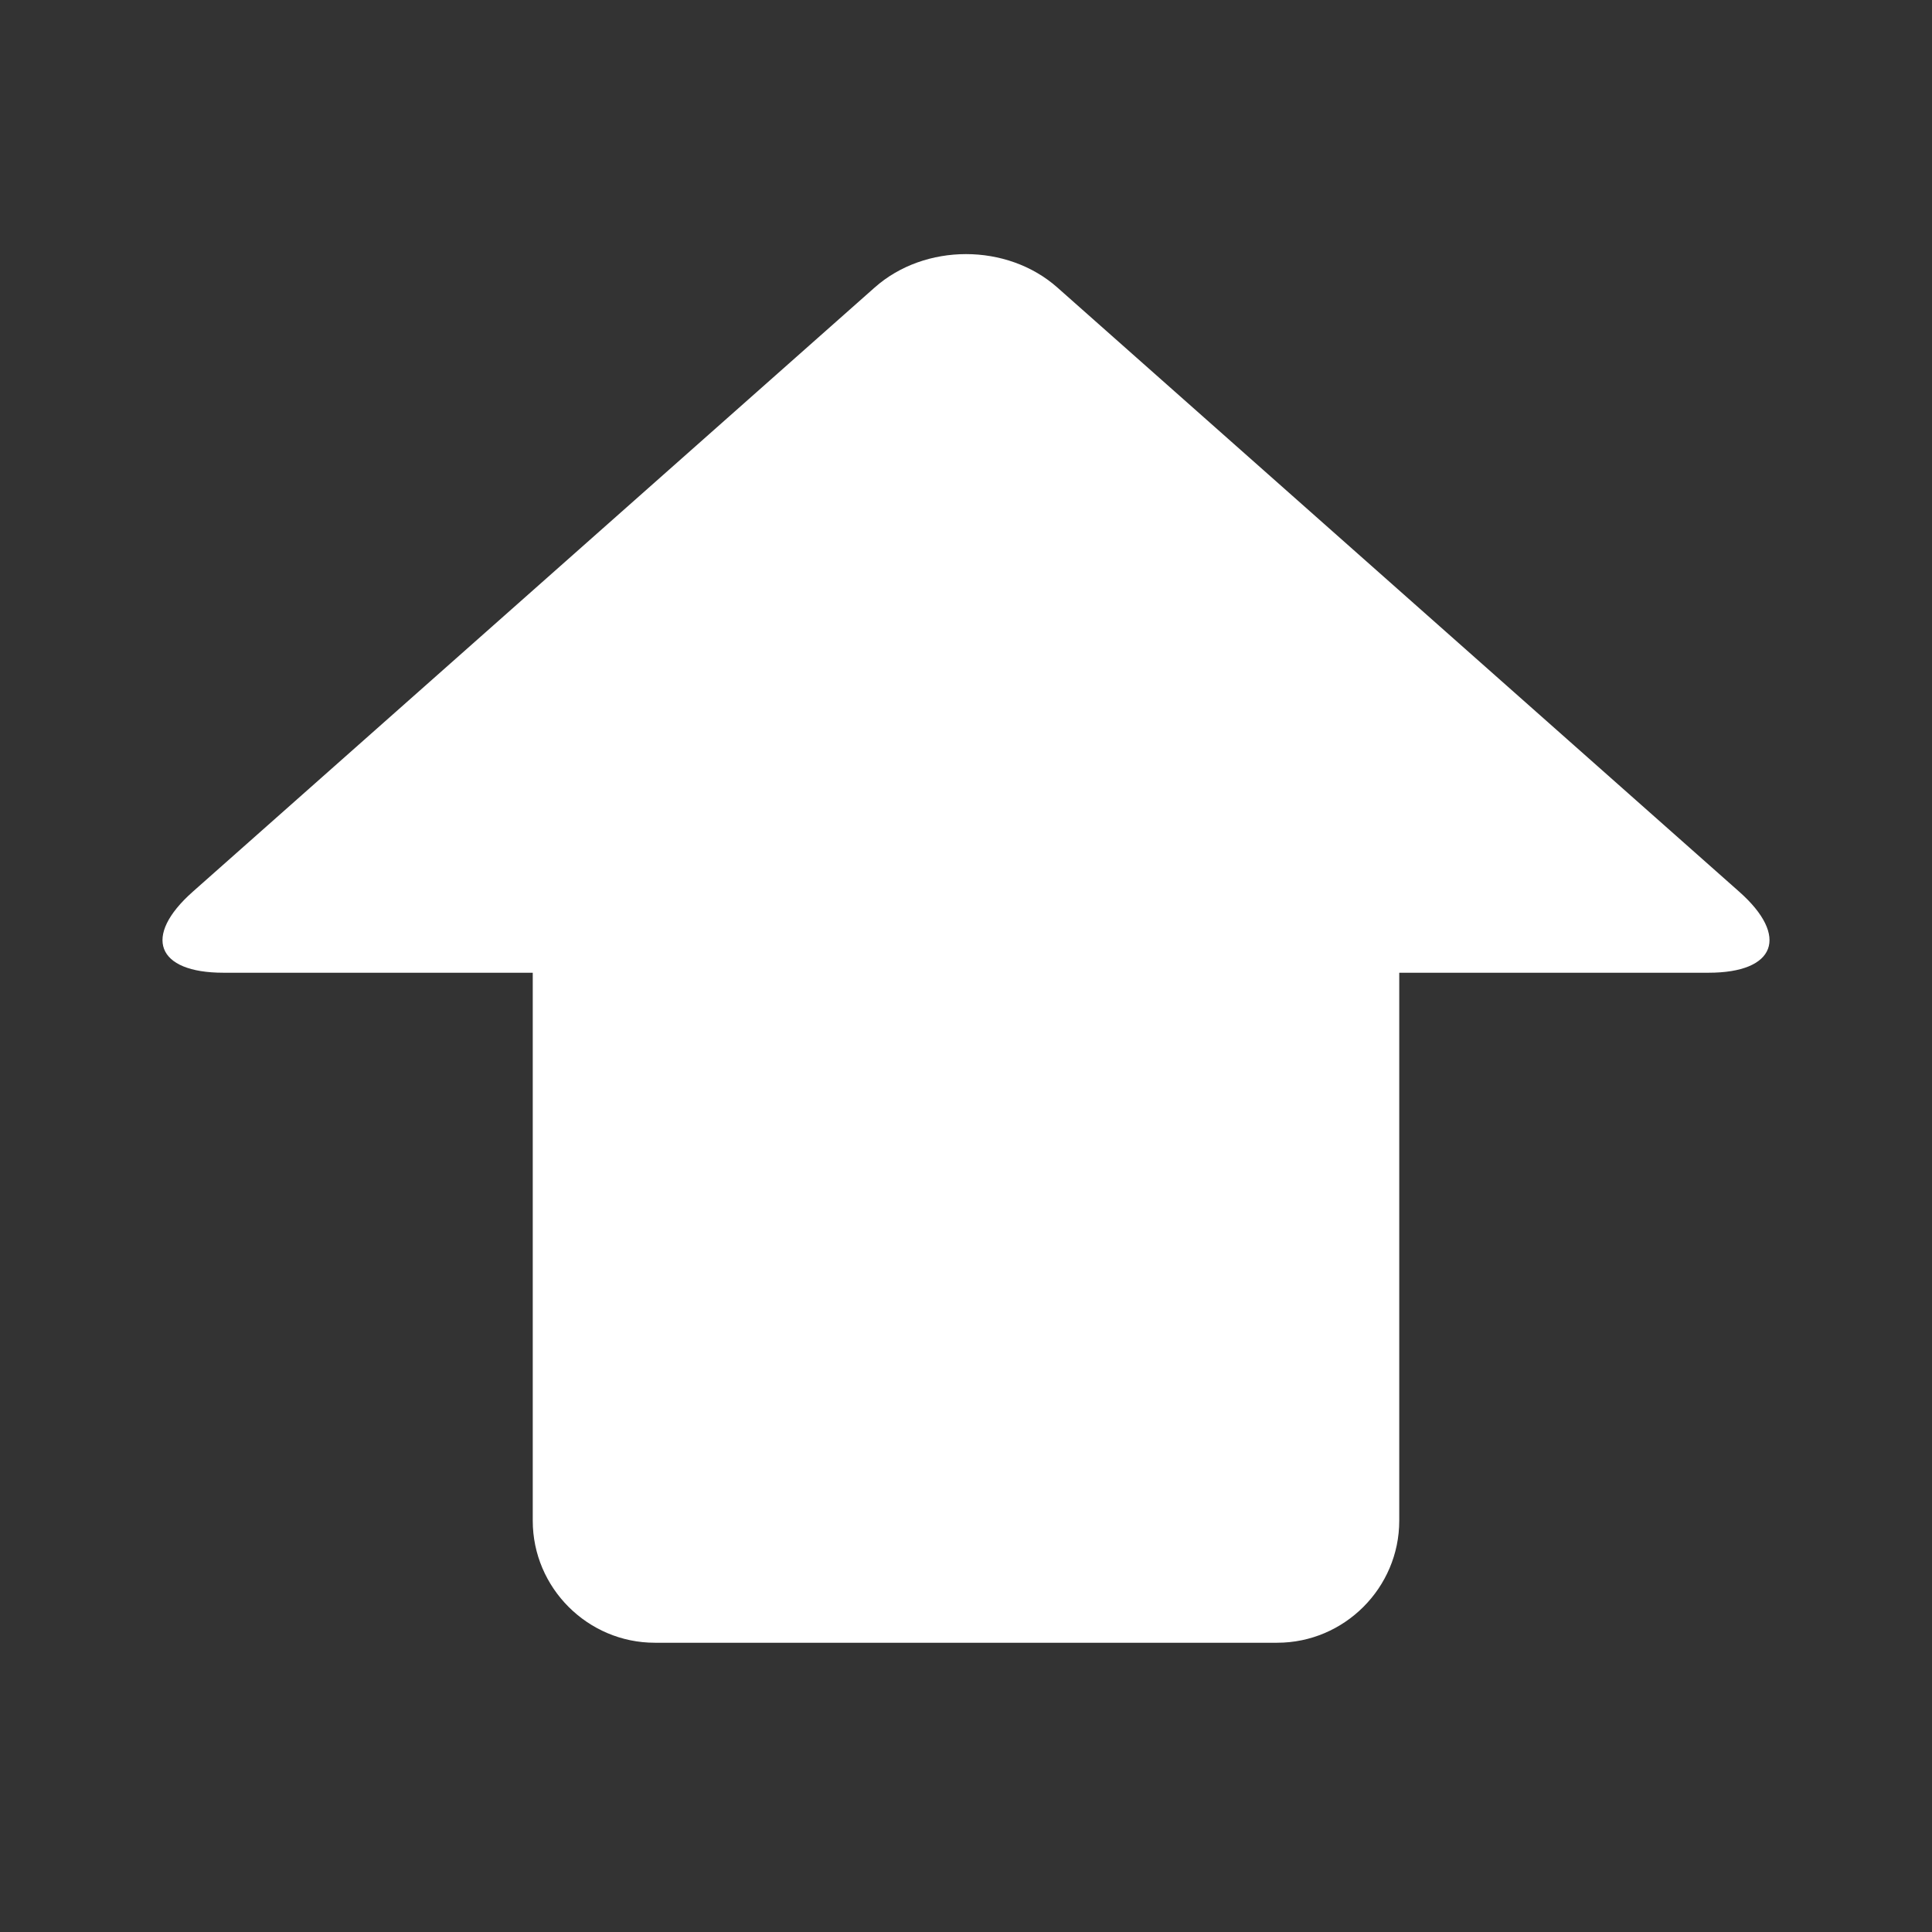 <?xml version="1.0" encoding="iso-8859-1"?>
<!-- Generator: Adobe Illustrator 17.0.1, SVG Export Plug-In . SVG Version: 6.00 Build 0)  -->
<!DOCTYPE svg PUBLIC "-//W3C//DTD SVG 1.1//EN" "http://www.w3.org/Graphics/SVG/1.1/DTD/svg11.dtd">
<svg version="1.1" id="Layer_1" xmlns="http://www.w3.org/2000/svg" xmlns:xlink="http://www.w3.org/1999/xlink" x="0px" y="0px"
	 width="64px" height="64px" viewBox="0 0 64 64" style="enable-background:new 0 0 64 64;" xml:space="preserve">
<rect x="0" y="0" width="64" height="64" fill="#333333" stroke="none"/>
<g id="icon-m-capslock">
	<rect id="icon-m-capslock_1_" style="opacity:0;fill:#FFFFFF;" width="64" height="64"/>
	<path style="fill:#FFFFFF;" d="M57.616,29.541L35.026,9.524c-1.664-1.475-4.388-1.475-6.051,0L6.384,29.541
		c-1.664,1.475-1.206,2.682,1.017,2.682h10.247v18.152c0,2.224,1.82,4.043,4.043,4.043h20.618c2.223,0,4.043-1.819,4.043-4.043
		V32.223h10.247C58.822,32.223,59.28,31.016,57.616,29.541z"/>
</g>
</svg>
